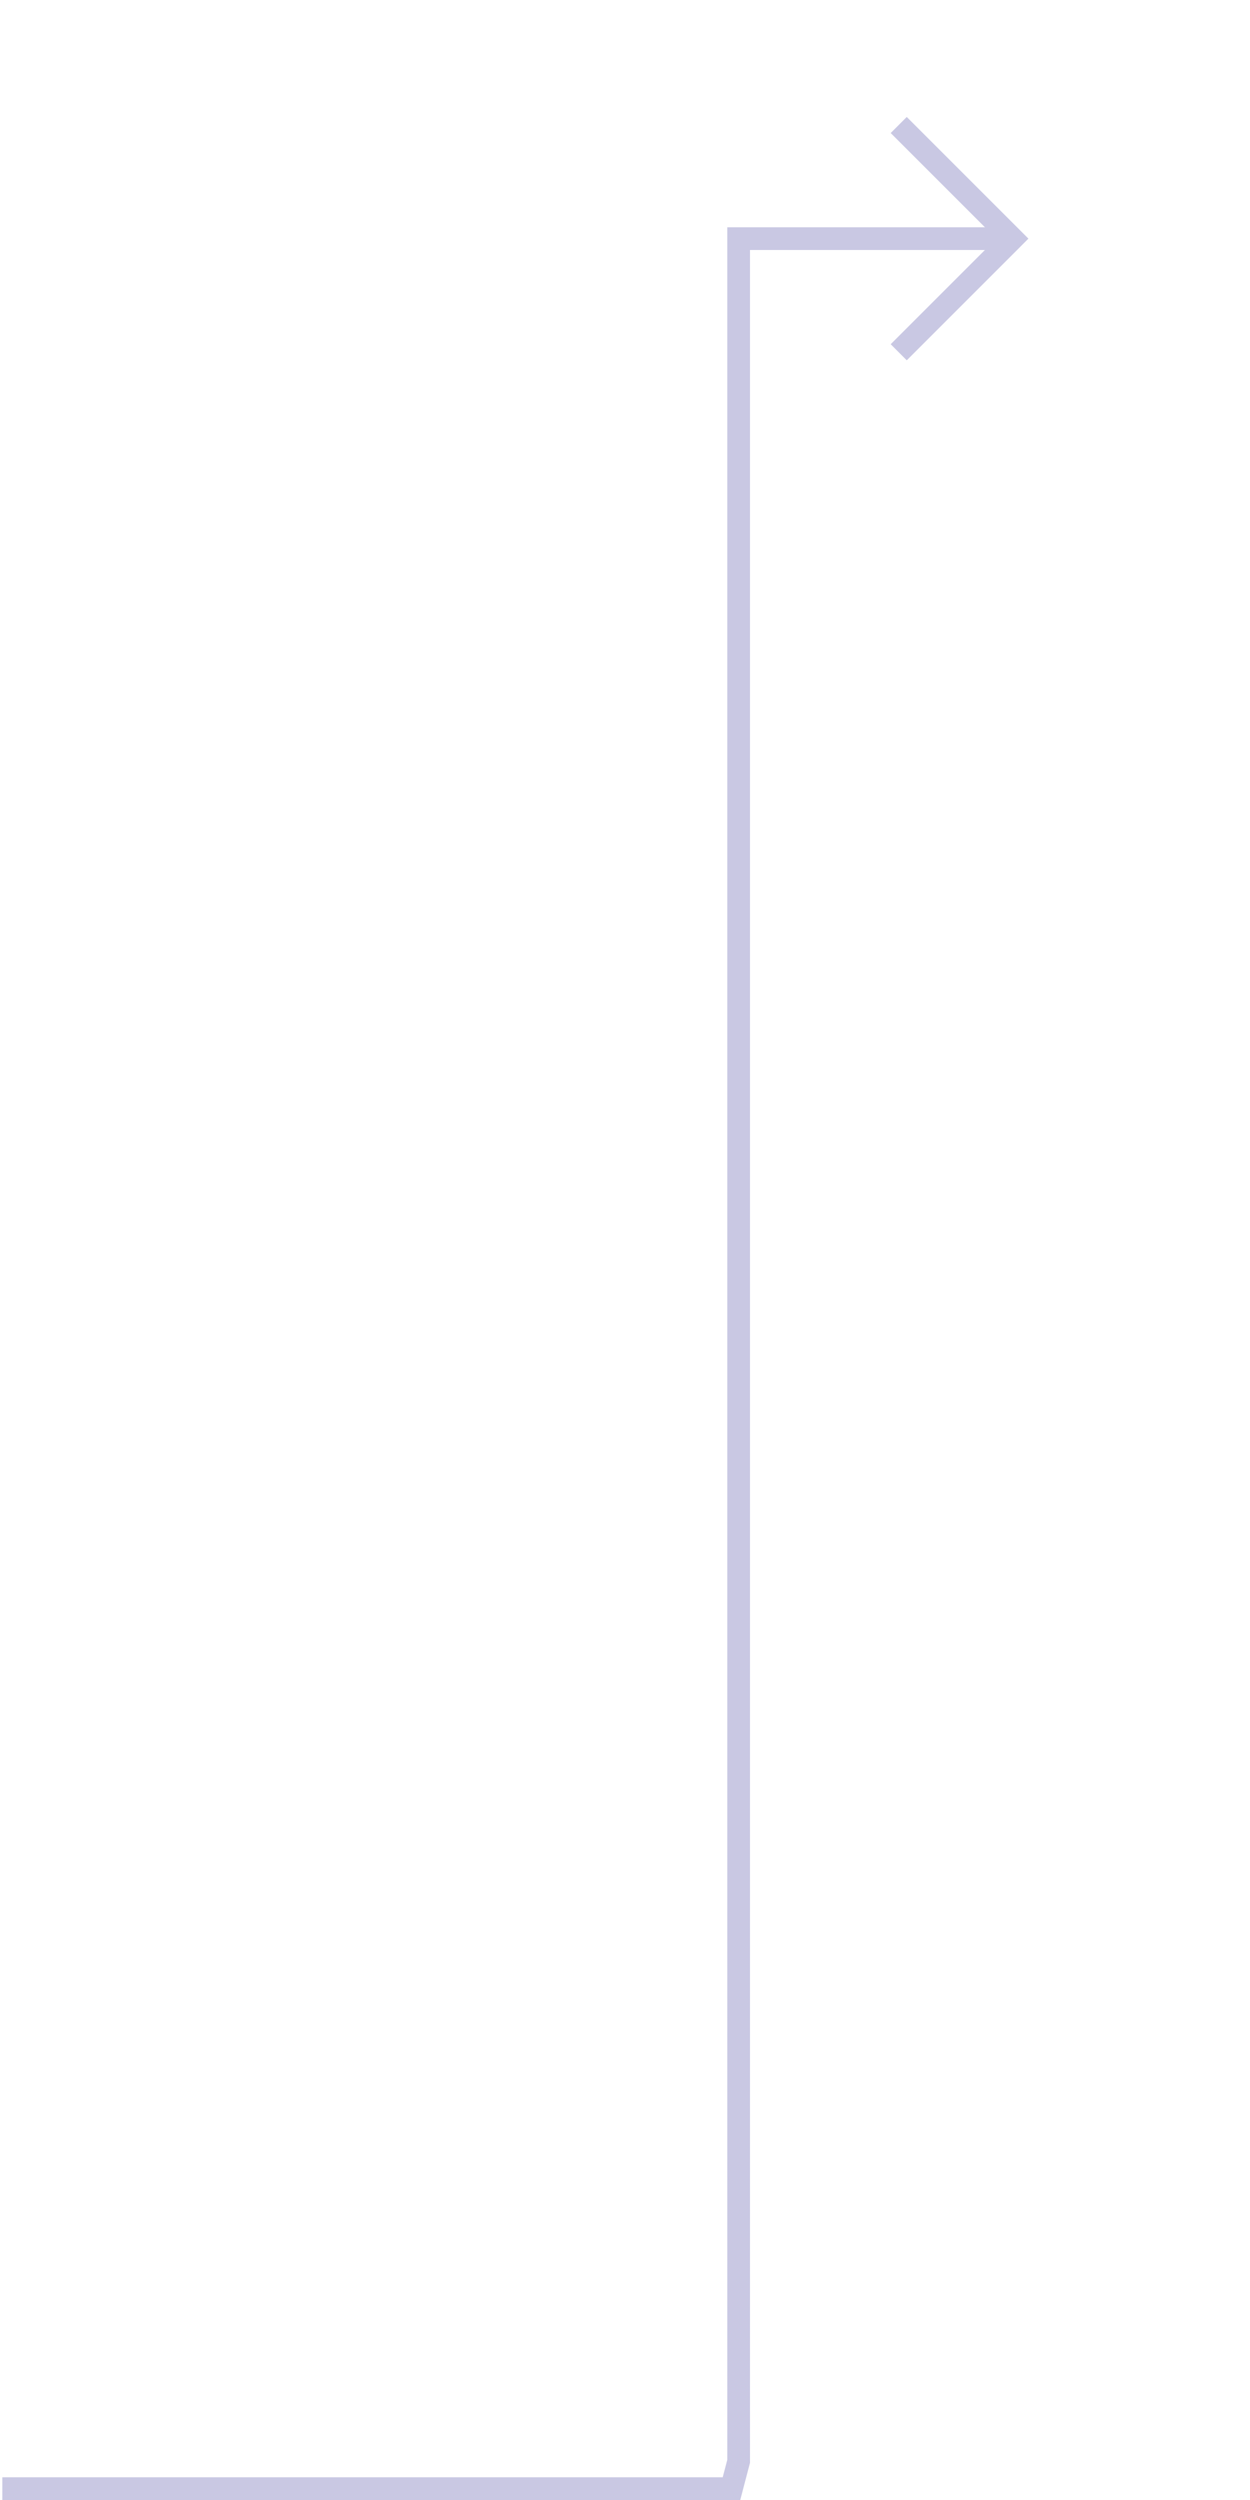 ﻿<?xml version="1.0" encoding="utf-8"?>
<svg version="1.1" xmlns:xlink="http://www.w3.org/1999/xlink" width="55px" height="110px" xmlns="http://www.w3.org/2000/svg">
  <g transform="matrix(1 0 0 1 -621 -10781 )">
    <path d="M 0.102 100.5  L 32.185 100.5  L 32.5 99.299  L 32.5 1.5  L 44.243 1.5  " stroke-width="1" stroke="#c9c8e3" fill="none" transform="matrix(1 0 0 1 621 10790 )" />
    <path d="M 39.19 -3.146  L 43.836 1.5  L 39.19 6.146  L 39.897 6.854  L 44.897 1.854  L 45.25 1.5  L 44.897 1.146  L 39.897 -3.854  L 39.19 -3.146  Z " fill-rule="nonzero" fill="#c9c8e3" stroke="none" transform="matrix(1 0 0 1 621 10790 )" />
  </g>
</svg>
